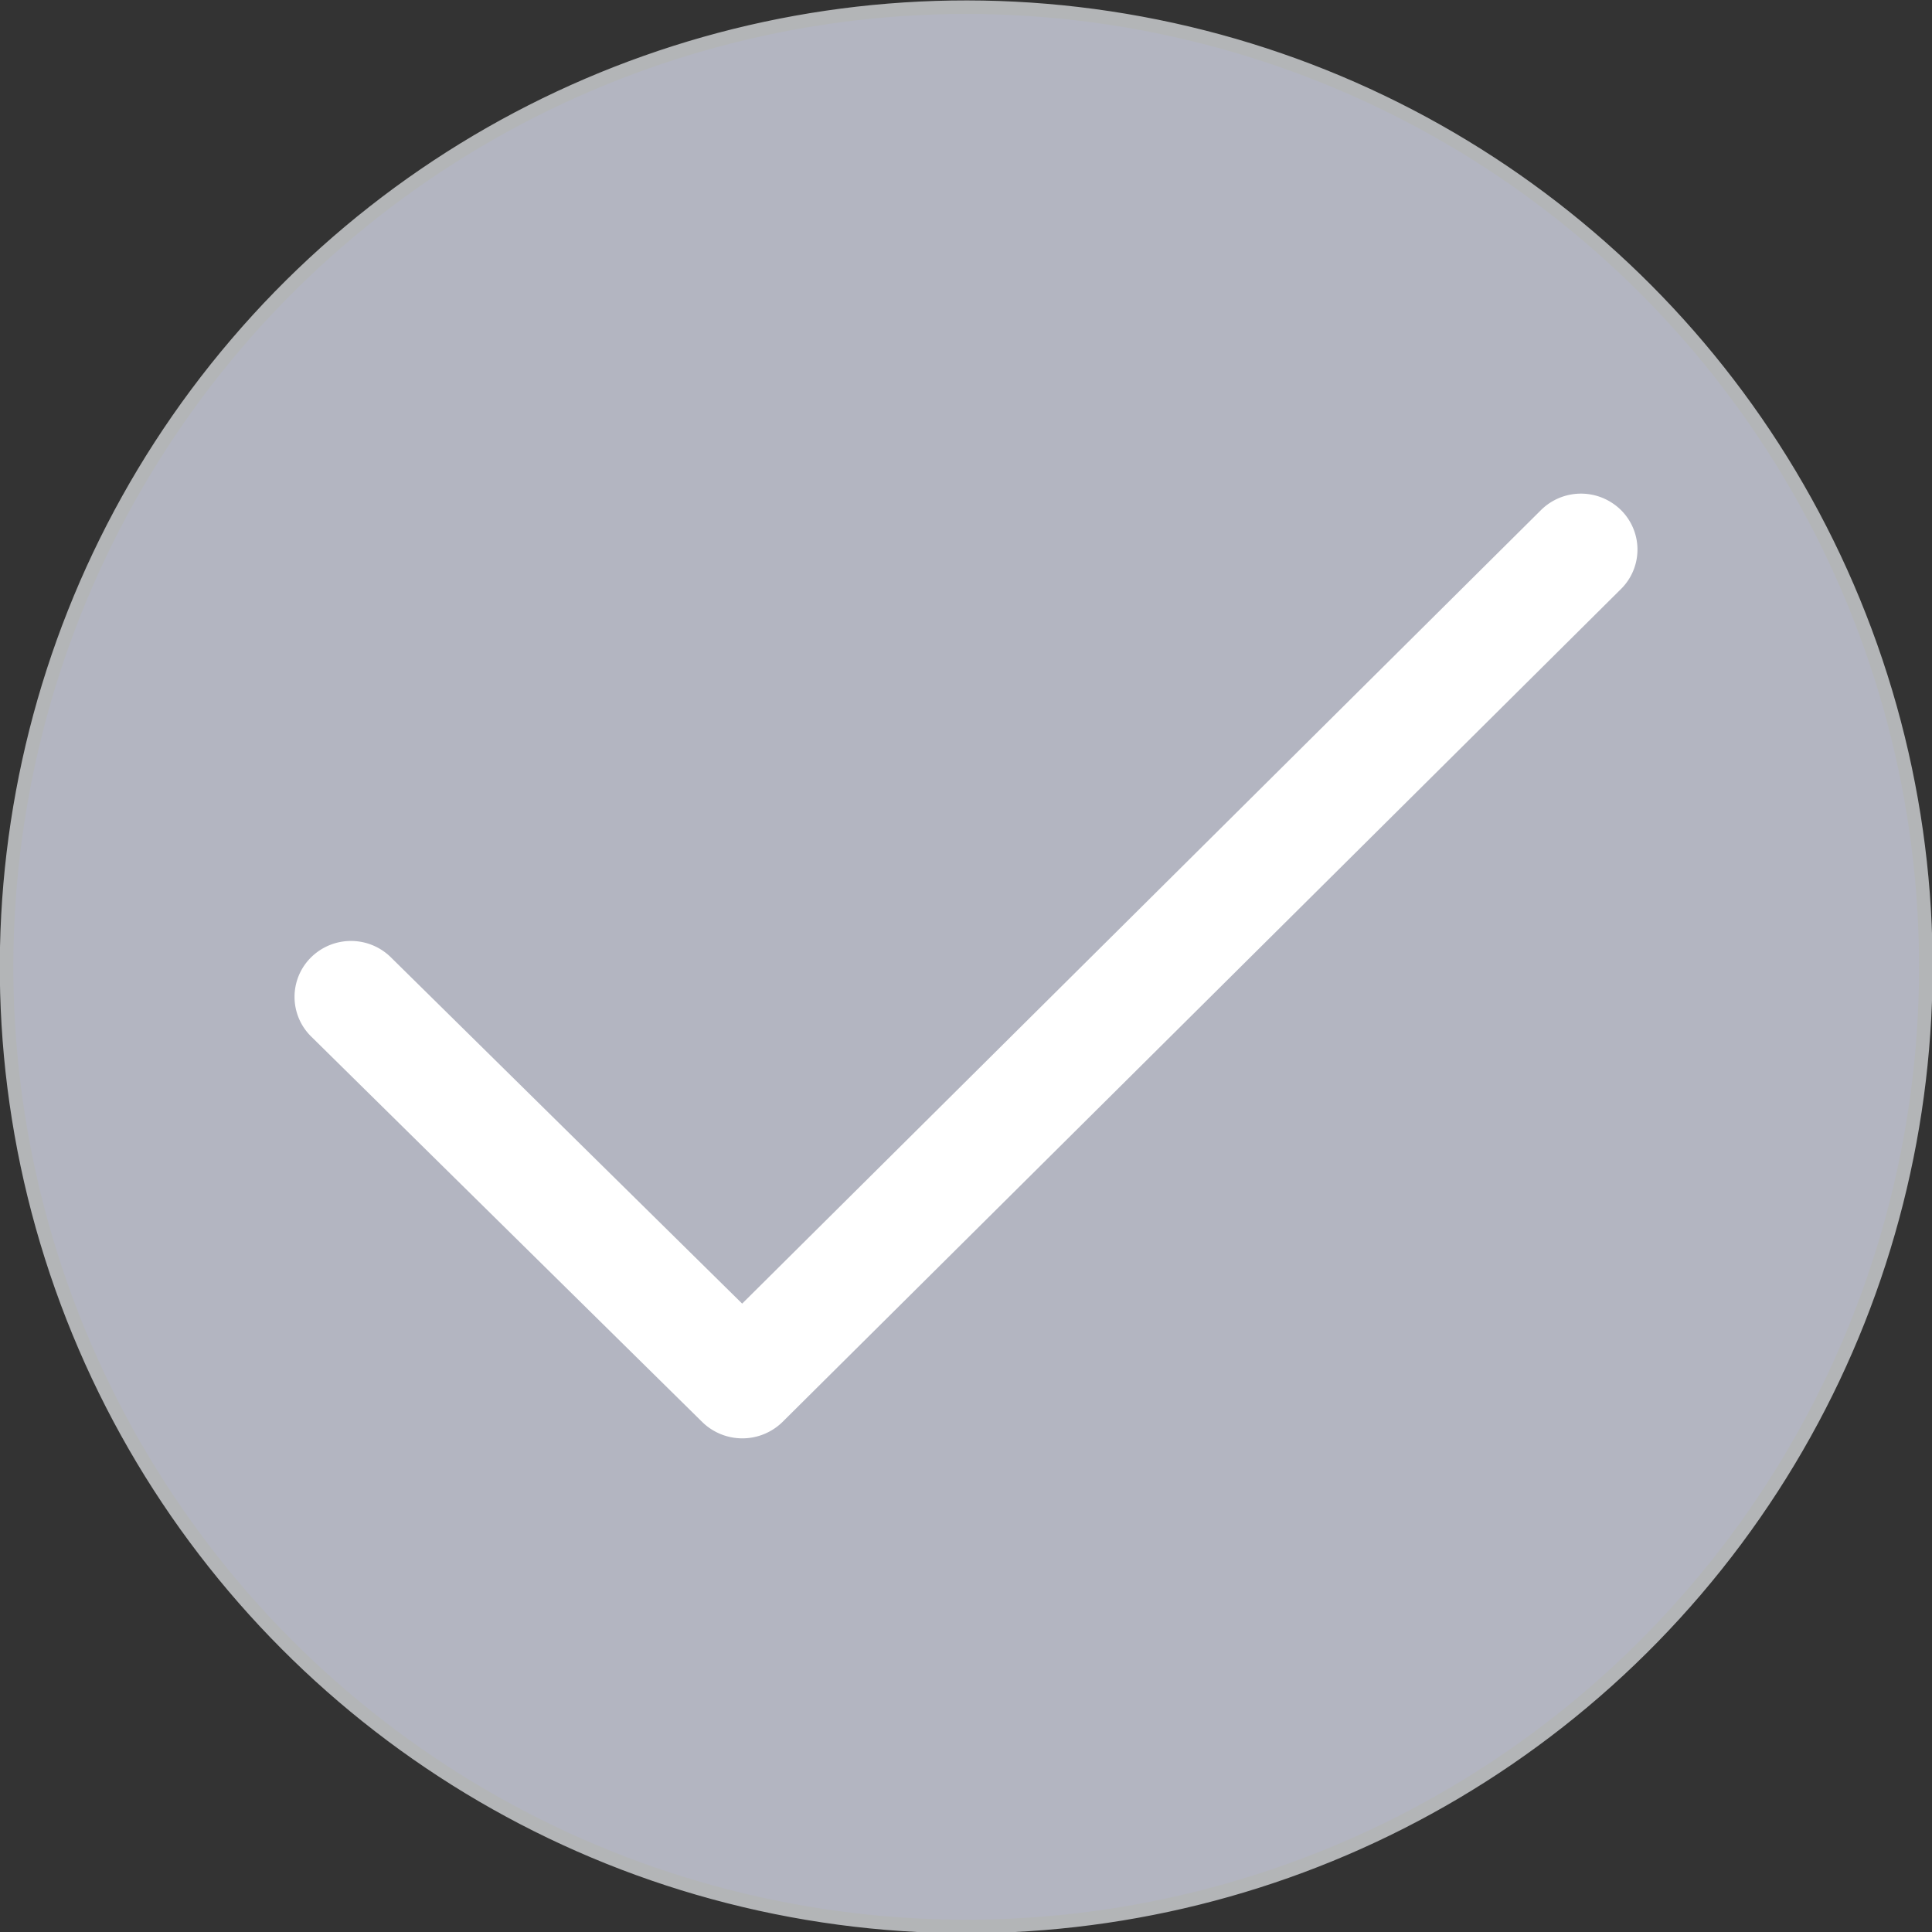 <svg xmlns="http://www.w3.org/2000/svg" viewBox="0 0 142.732 142.732"><rect x="0" y="0" width="142.732" height="142.732" fill="#333333" stroke="none"/><defs><style>.cls-1{fill:#b3b5c1;stroke:#b3b5b7;stroke-miterlimit:10;}.cls-2{fill:#fff;}</style></defs><title>valid_1_vector</title><g id="Layer_2" data-name="Layer 2"><g id="Calque_1" data-name="Calque 1"><circle class="cls-1" cx="71.366" cy="71.366" r="70.866" transform="matrix(0.943, -0.334, 0.334, 0.943, -19.753, 27.966)"/><path id="Check" class="cls-2" d="M119.749,37.68a4.197,4.197,0,0,0-5.9,0l-59.02,58.628-25.95-25.581a4.196,4.196,0,0,0-5.898,0,4.103,4.103,0,0,0,0,5.841l28.91,28.498a4.24,4.24,0,0,0,5.904,0l61.953-61.544a4.098,4.098,0,0,0,.001-5.842C118.121,36.065,121.38,39.291,119.749,37.68Z"/></g></g></svg>